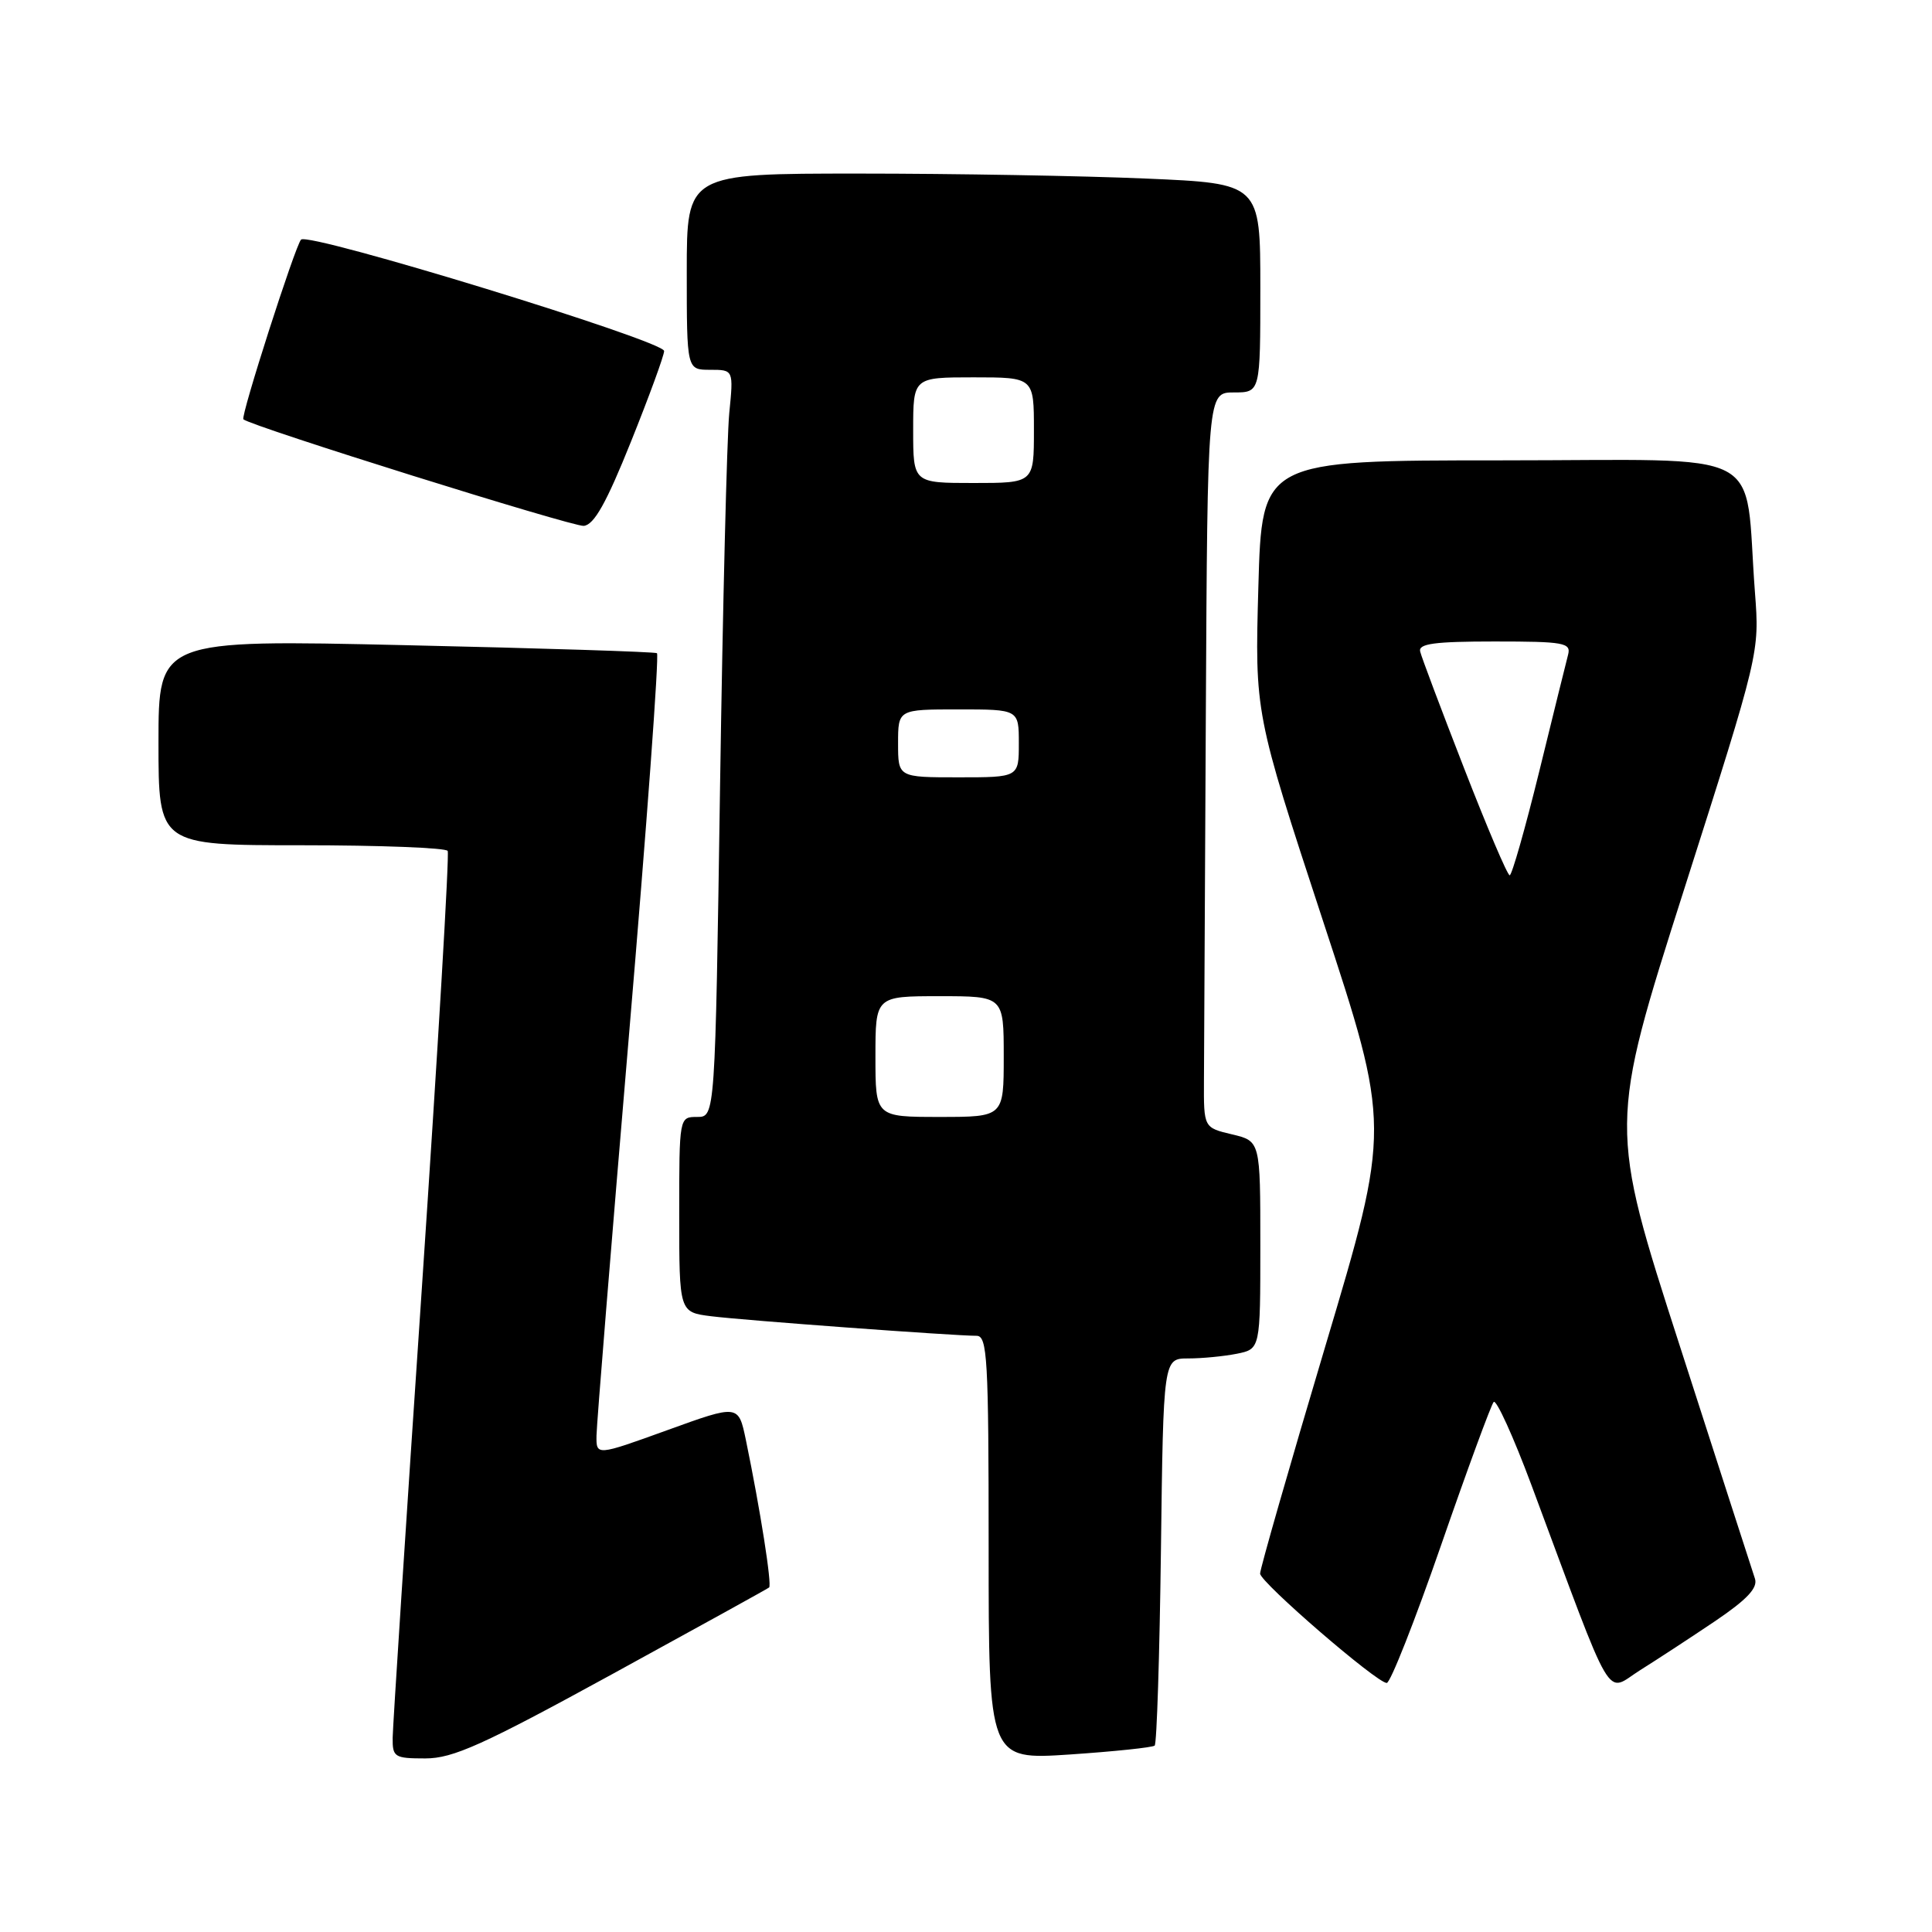 <?xml version="1.0" encoding="UTF-8" standalone="no"?>
<!DOCTYPE svg PUBLIC "-//W3C//DTD SVG 1.1//EN" "http://www.w3.org/Graphics/SVG/1.1/DTD/svg11.dtd" >
<svg xmlns="http://www.w3.org/2000/svg" xmlns:xlink="http://www.w3.org/1999/xlink" version="1.1" viewBox="0 0 256 256">
 <g >
 <path fill="currentColor"
d=" M 81.11 221.84 C 92.32 215.70 101.69 210.53 101.91 210.35 C 102.31 210.02 100.75 200.08 98.83 190.79 C 97.85 186.09 97.85 186.09 88.43 189.50 C 79.00 192.91 79.00 192.91 79.04 190.21 C 79.06 188.72 81.00 164.86 83.34 137.19 C 85.69 109.51 87.36 86.73 87.05 86.55 C 86.75 86.37 71.76 85.89 53.75 85.49 C 21.00 84.75 21.00 84.75 21.00 98.38 C 21.00 112.00 21.00 112.00 39.94 112.00 C 50.36 112.00 59.08 112.34 59.32 112.75 C 59.56 113.16 58.02 139.15 55.91 170.50 C 53.79 201.85 52.05 228.74 52.03 230.25 C 52.00 232.83 52.26 233.00 56.36 233.00 C 60.02 233.00 63.96 231.23 81.11 221.84 Z  M 153.00 231.30 C 153.28 231.04 153.65 219.40 153.83 205.42 C 154.15 180.00 154.15 180.00 157.45 180.00 C 159.27 180.00 162.16 179.72 163.88 179.38 C 167.00 178.75 167.00 178.75 167.00 164.97 C 167.00 151.20 167.00 151.20 163.25 150.31 C 159.50 149.42 159.50 149.42 159.53 143.21 C 159.55 139.80 159.66 117.88 159.78 94.50 C 160.00 52.00 160.00 52.00 163.50 52.00 C 167.00 52.00 167.00 52.00 167.00 38.16 C 167.00 24.31 167.00 24.31 151.84 23.66 C 143.50 23.30 126.40 23.00 113.84 23.00 C 91.00 23.00 91.00 23.00 91.00 36.00 C 91.00 49.00 91.00 49.00 94.10 49.00 C 97.20 49.00 97.20 49.00 96.63 54.75 C 96.32 57.91 95.77 80.19 95.41 104.25 C 94.76 148.00 94.76 148.00 92.38 148.00 C 90.00 148.00 90.00 148.00 90.00 160.94 C 90.00 173.88 90.00 173.88 94.25 174.41 C 98.51 174.95 126.38 177.00 129.40 177.00 C 130.83 177.00 131.00 179.98 131.00 205.10 C 131.00 233.19 131.00 233.19 141.75 232.48 C 147.66 232.08 152.72 231.55 153.00 231.30 Z  M 227.30 214.78 C 231.51 211.93 232.94 210.40 232.54 209.18 C 232.23 208.26 227.75 194.38 222.58 178.33 C 213.17 149.17 213.17 149.17 223.16 117.83 C 233.15 86.50 233.15 86.50 232.54 78.50 C 231.06 58.98 234.93 61.00 199.01 61.00 C 167.21 61.00 167.21 61.00 166.74 77.75 C 166.27 94.50 166.27 94.50 175.27 121.92 C 184.28 149.33 184.28 149.33 175.60 178.42 C 170.83 194.41 166.95 207.95 166.97 208.51 C 167.01 209.68 182.43 223.00 183.75 223.00 C 184.23 223.00 187.47 214.79 190.95 204.75 C 194.43 194.71 197.57 186.17 197.92 185.77 C 198.26 185.38 200.52 190.33 202.92 196.77 C 214.08 226.74 212.62 224.26 217.32 221.31 C 219.62 219.87 224.11 216.93 227.30 214.78 Z  M 83.60 58.54 C 86.02 52.52 88.00 47.10 88.00 46.51 C 88.00 45.17 40.87 30.71 39.89 31.75 C 39.11 32.58 31.85 55.19 32.25 55.56 C 33.23 56.47 75.89 69.82 77.35 69.68 C 78.72 69.55 80.35 66.64 83.60 58.54 Z  M 116.00 140.00 C 116.00 132.00 116.00 132.00 124.50 132.00 C 133.00 132.00 133.00 132.00 133.00 140.00 C 133.00 148.00 133.00 148.00 124.50 148.00 C 116.00 148.00 116.00 148.00 116.00 140.00 Z  M 119.00 98.50 C 119.00 94.00 119.00 94.00 127.00 94.00 C 135.00 94.00 135.00 94.00 135.00 98.50 C 135.00 103.00 135.00 103.00 127.00 103.00 C 119.00 103.00 119.00 103.00 119.00 98.50 Z  M 121.00 57.00 C 121.00 50.00 121.00 50.00 129.00 50.00 C 137.00 50.00 137.00 50.00 137.00 57.00 C 137.00 64.00 137.00 64.00 129.00 64.00 C 121.00 64.00 121.00 64.00 121.00 57.00 Z  M 194.00 101.80 C 190.97 94.02 188.35 87.06 188.18 86.33 C 187.92 85.29 190.08 85.00 198.04 85.00 C 207.25 85.00 208.19 85.17 207.78 86.75 C 207.53 87.71 205.80 94.69 203.95 102.25 C 202.09 109.81 200.33 115.99 200.04 115.98 C 199.74 115.97 197.03 109.59 194.00 101.80 Z "/>
</g>
</svg>